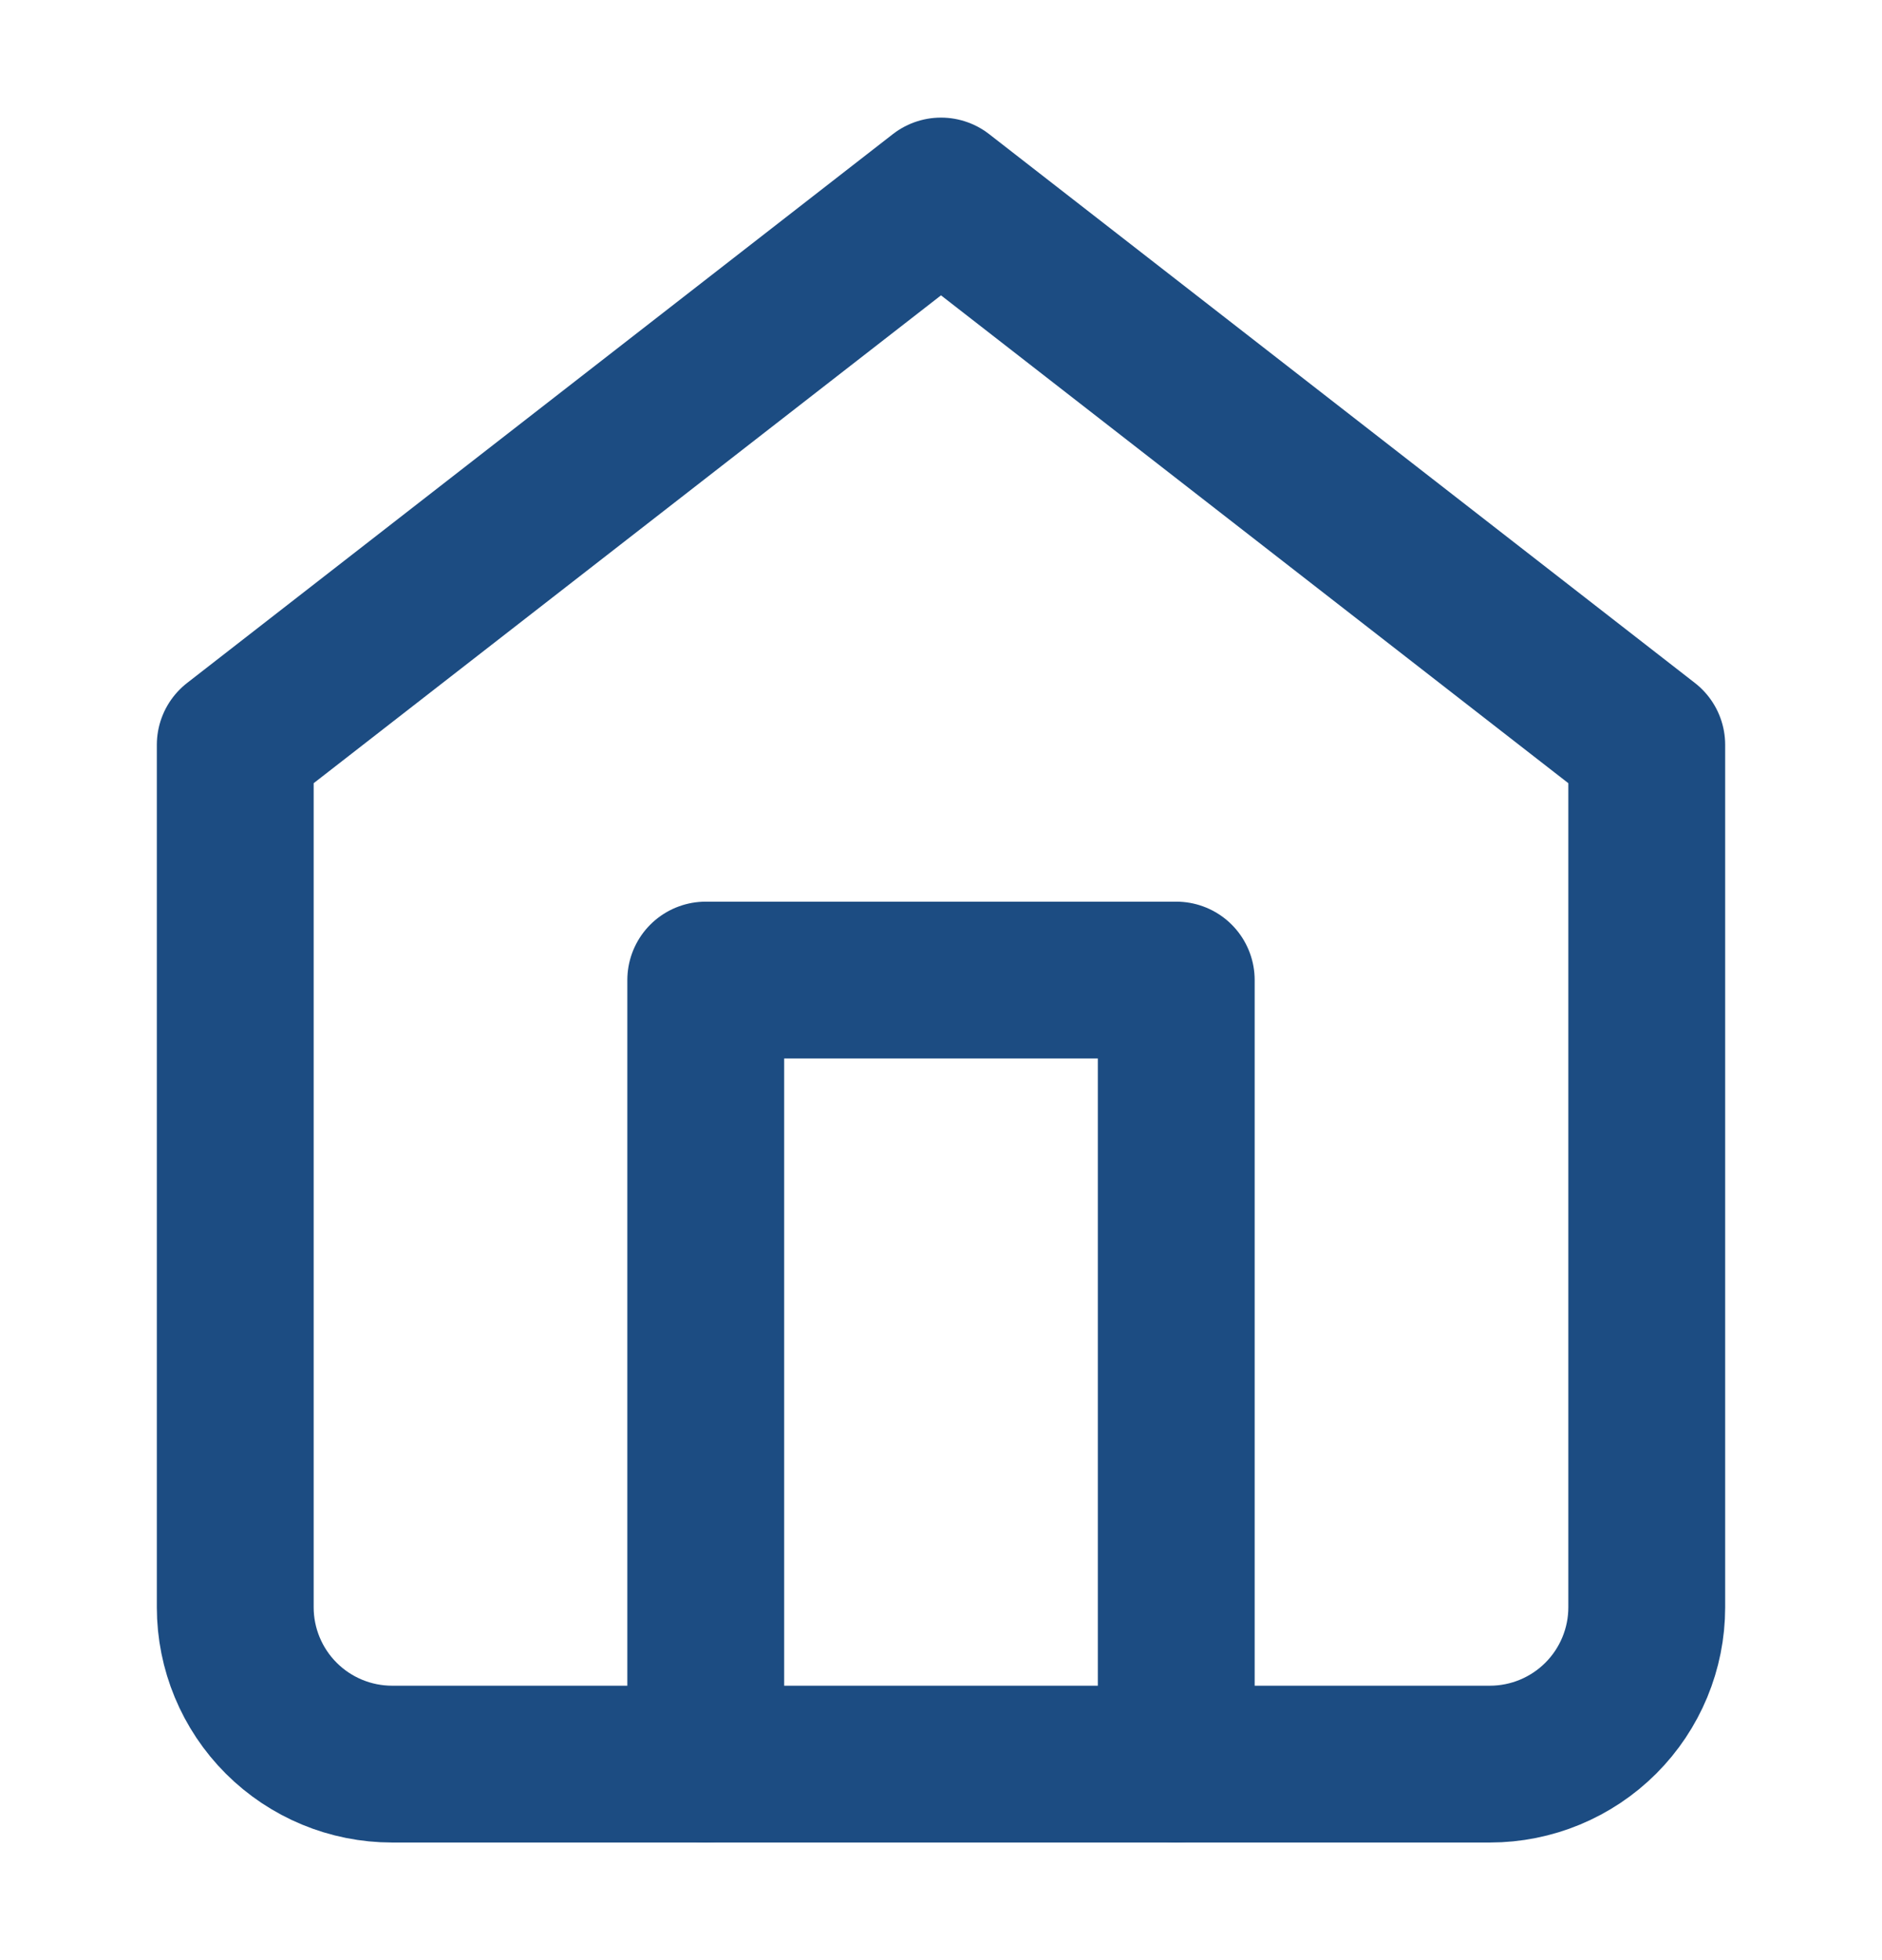 <svg width="24" height="25" viewBox="0 0 24 25" fill="none" xmlns="http://www.w3.org/2000/svg">
<path d="M3 9.5L12 2.5L21 9.5V20.5C21 21.03 20.789 21.539 20.414 21.914C20.039 22.289 19.53 22.5 19 22.5H5C4.47 22.5 3.961 22.289 3.586 21.914C3.211 21.539 3 21.03 3 20.5V9.5Z" stroke="#1C4C82" stroke-width="2" stroke-linecap="round" stroke-linejoin="round"/>
<path d="M9 22.5V12.5H15V22.5" stroke="#1C4C82" stroke-width="2" stroke-linecap="round" stroke-linejoin="round"/>
</svg>
